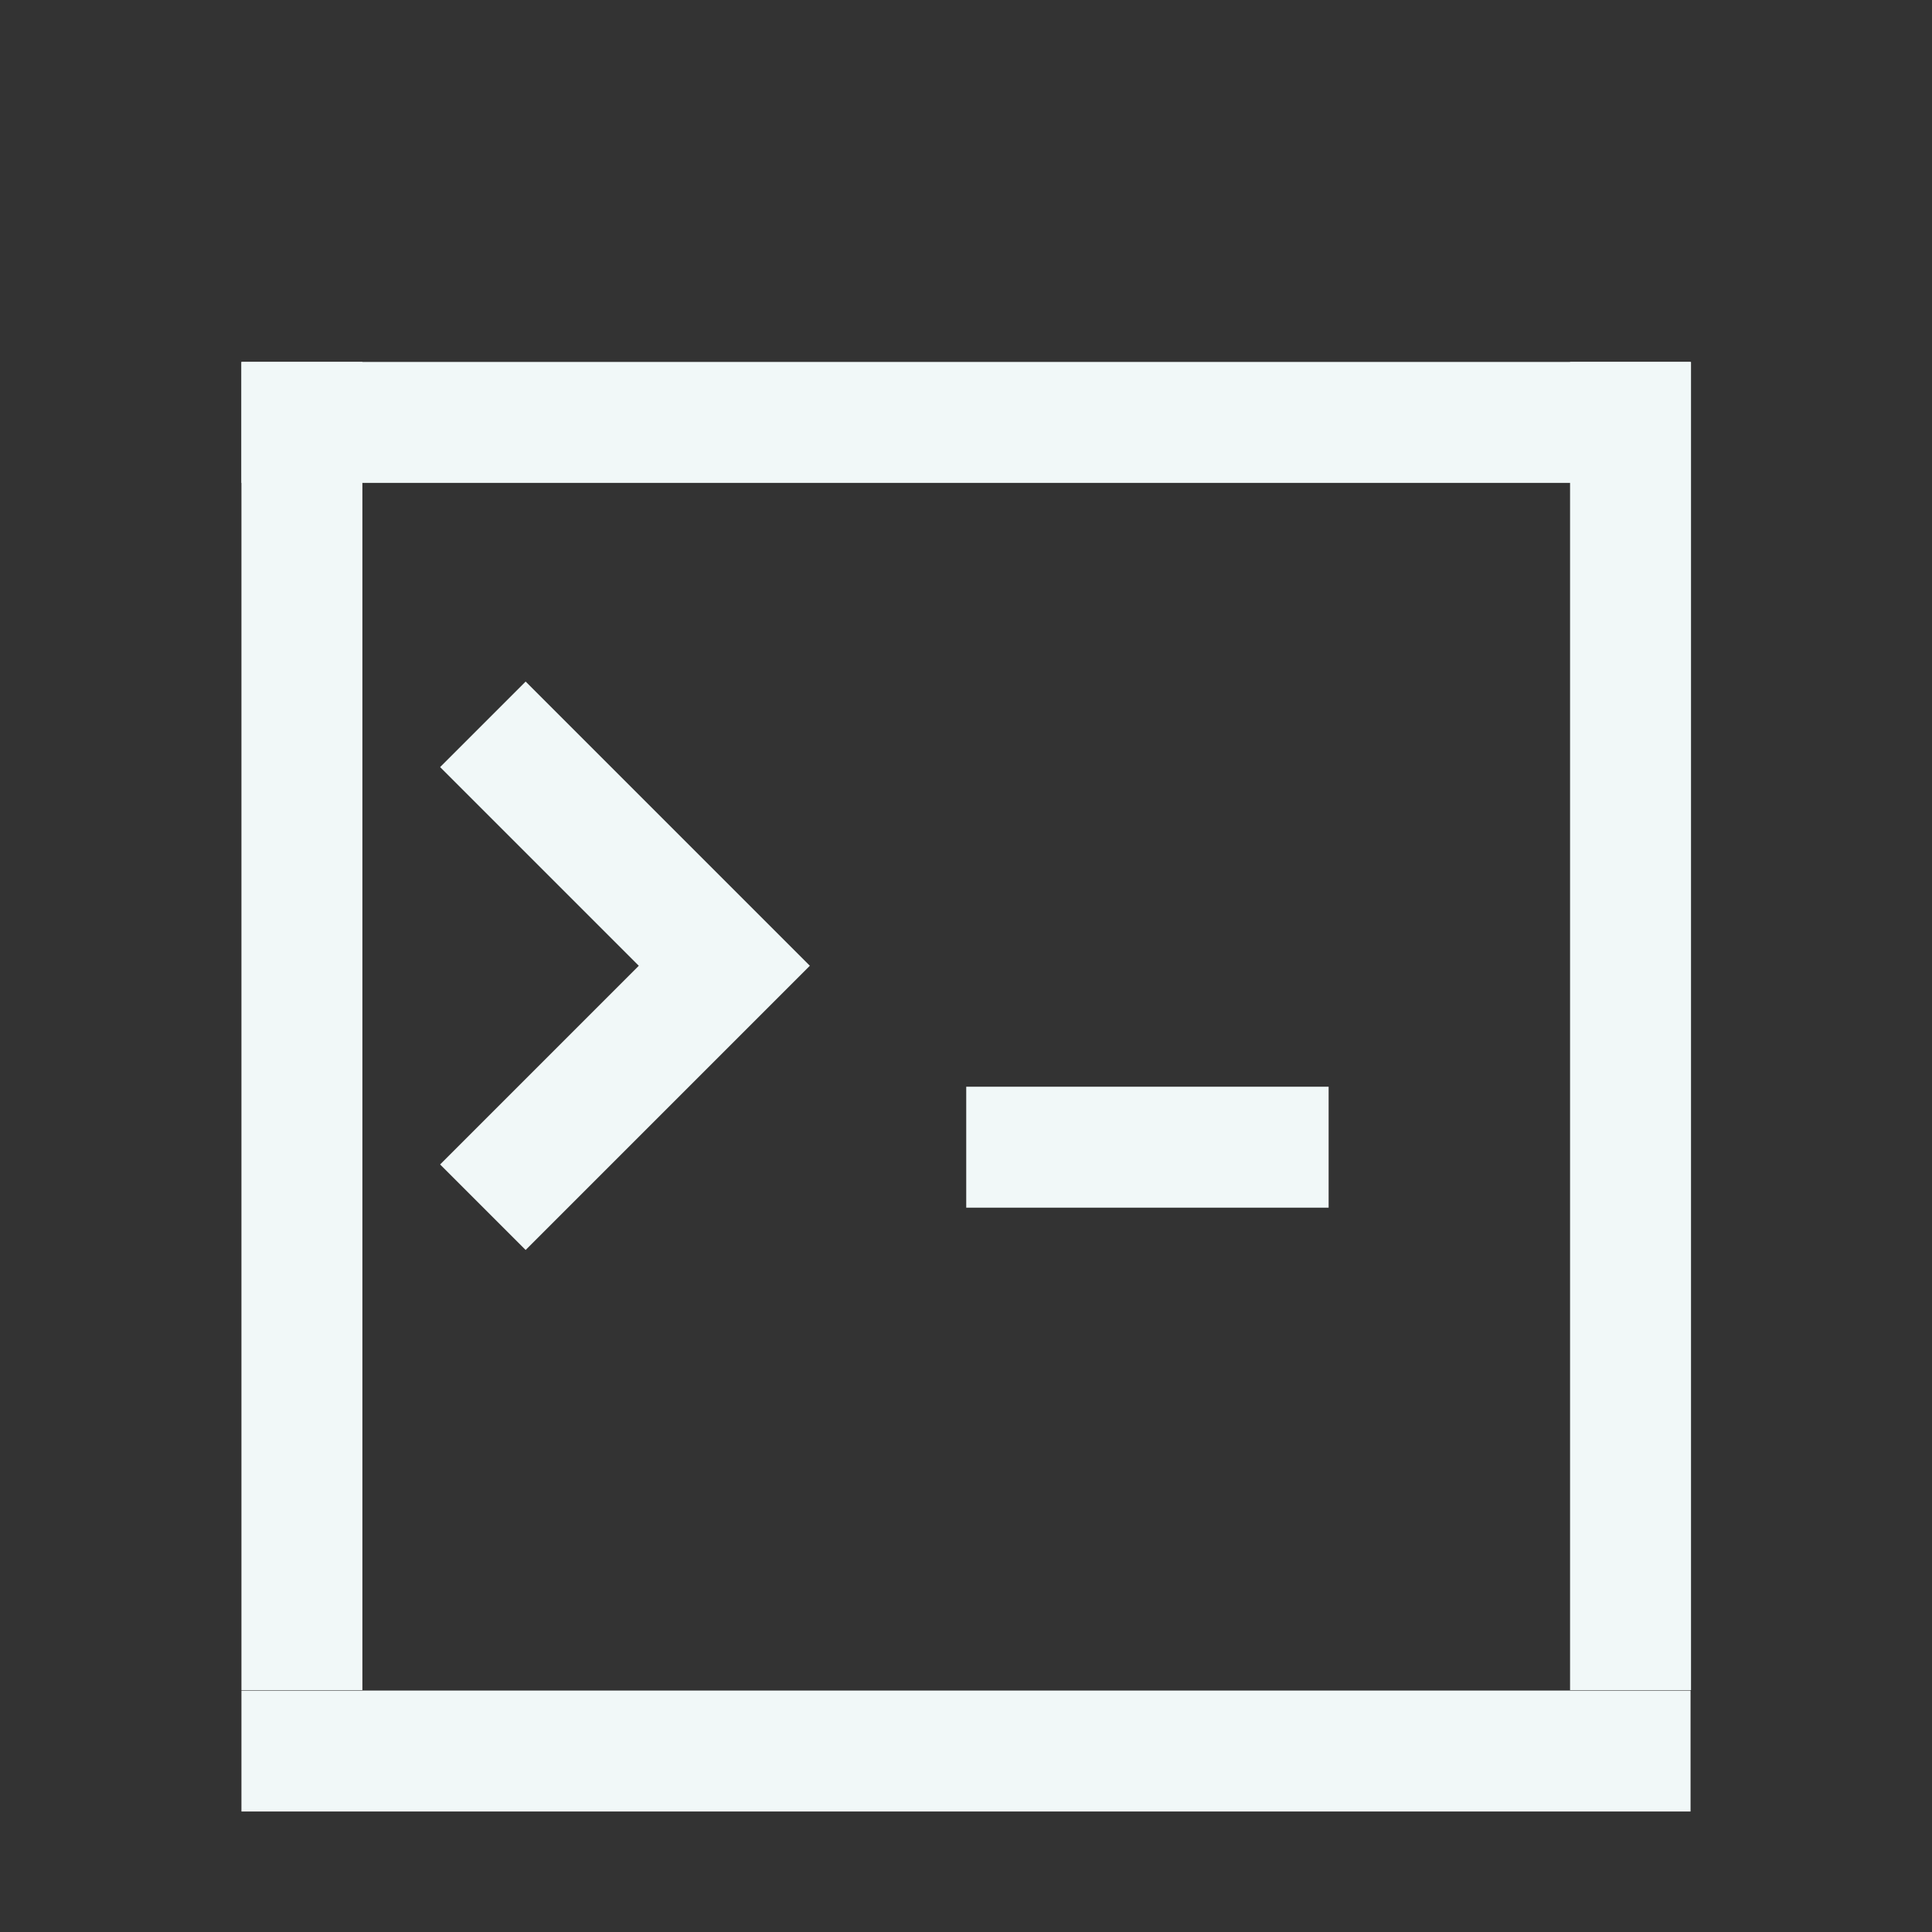 <?xml version="1.0" encoding="UTF-8" standalone="no"?>
<svg
   xmlns:dc="http://purl.org/dc/elements/1.1/"
   xmlns:cc="http://creativecommons.org/ns#"
   xmlns:rdf="http://www.w3.org/1999/02/22-rdf-syntax-ns#"
   xmlns:svg="http://www.w3.org/2000/svg"
   xmlns="http://www.w3.org/2000/svg"
   xmlns:sodipodi="http://sodipodi.sourceforge.net/DTD/sodipodi-0.dtd"
   xmlns:inkscape="http://www.inkscape.org/namespaces/inkscape"
   width="16"
   height="16"
   viewBox="0 0 4.233 4.233"
   version="1.1"
   id="svg8"
   inkscape:version="1.0.2 (e86c870879, 2021-01-15)"
   sodipodi:docname="terminal.svg">
  <rect x="0" y="0" width="4.233" height="4.233" fill="#333333" stroke="none"/>
  <defs
     id="defs2" />
  <sodipodi:namedview
     id="base"
     pagecolor="#ffffff"
     bordercolor="#666666"
     borderopacity="1.0"
     inkscape:pageopacity="0.0"
     inkscape:pageshadow="2"
     inkscape:zoom="22.627417"
     inkscape:cx="20.256842"
     inkscape:cy="9.6713354"
     inkscape:document-units="mm"
     inkscape:current-layer="layer1"
     showgrid="true"
     units="px"
     inkscape:window-width="1920"
     inkscape:window-height="1028"
     inkscape:window-x="0"
     inkscape:window-y="24"
     inkscape:window-maximized="1"
     inkscape:document-rotation="0">
    <inkscape:grid
       type="xygrid"
       id="grid815"
       spacingx="0.265"
       spacingy="0.265" />
  </sodipodi:namedview>
  <g
     inkscape:label="Capa 1"
     inkscape:groupmode="layer"
     id="layer1"
     transform="translate(0,-292.767)">
    <rect
       style="fill:#f1f8f8;fill-opacity:1;stroke:none;stroke-width:0.052;stroke-linecap:round;stroke-linejoin:round"
       id="rect906"
       width="3.175"
       height="0.265"
       x="0.529"
       y="296.471" />
    <rect
       style="fill:#f1f8f8;fill-opacity:1;stroke:none;stroke-width:0.05;stroke-linecap:round;stroke-linejoin:round"
       id="rect908"
       width="0.265"
       height="2.91"
       x="0.529"
       y="293.56" />
    <rect
       style="fill:#f1f8f8;fill-opacity:1;stroke:none;stroke-width:0.05;stroke-linecap:round;stroke-linejoin:round"
       id="rect910"
       width="0.265"
       height="2.91"
       x="3.44"
       y="293.56" />
    <rect
       style="fill:#f1f8f8;fill-opacity:1;stroke:none;stroke-width:0.052;stroke-linecap:round;stroke-linejoin:round"
       id="rect912"
       width="3.175"
       height="0.265"
       x="0.529"
       y="293.56" />
    <path
       style="fill:none;stroke:#f1f8f8;stroke-width:0.265px;stroke-linecap:butt;stroke-linejoin:miter;stroke-opacity:1"
       d="M 1.058,294.354 1.587,294.883 1.058,295.412"
       id="path947" />
    <path
       style="fill:#f1f8f8;fill-opacity:1;stroke:none;stroke-width:0.265px;stroke-linecap:butt;stroke-linejoin:miter;stroke-opacity:1"
       d="m 2.117,295.148 v 0.265 h 0.794 v -0.265 z"
       id="path949" />
  </g>
</svg>
